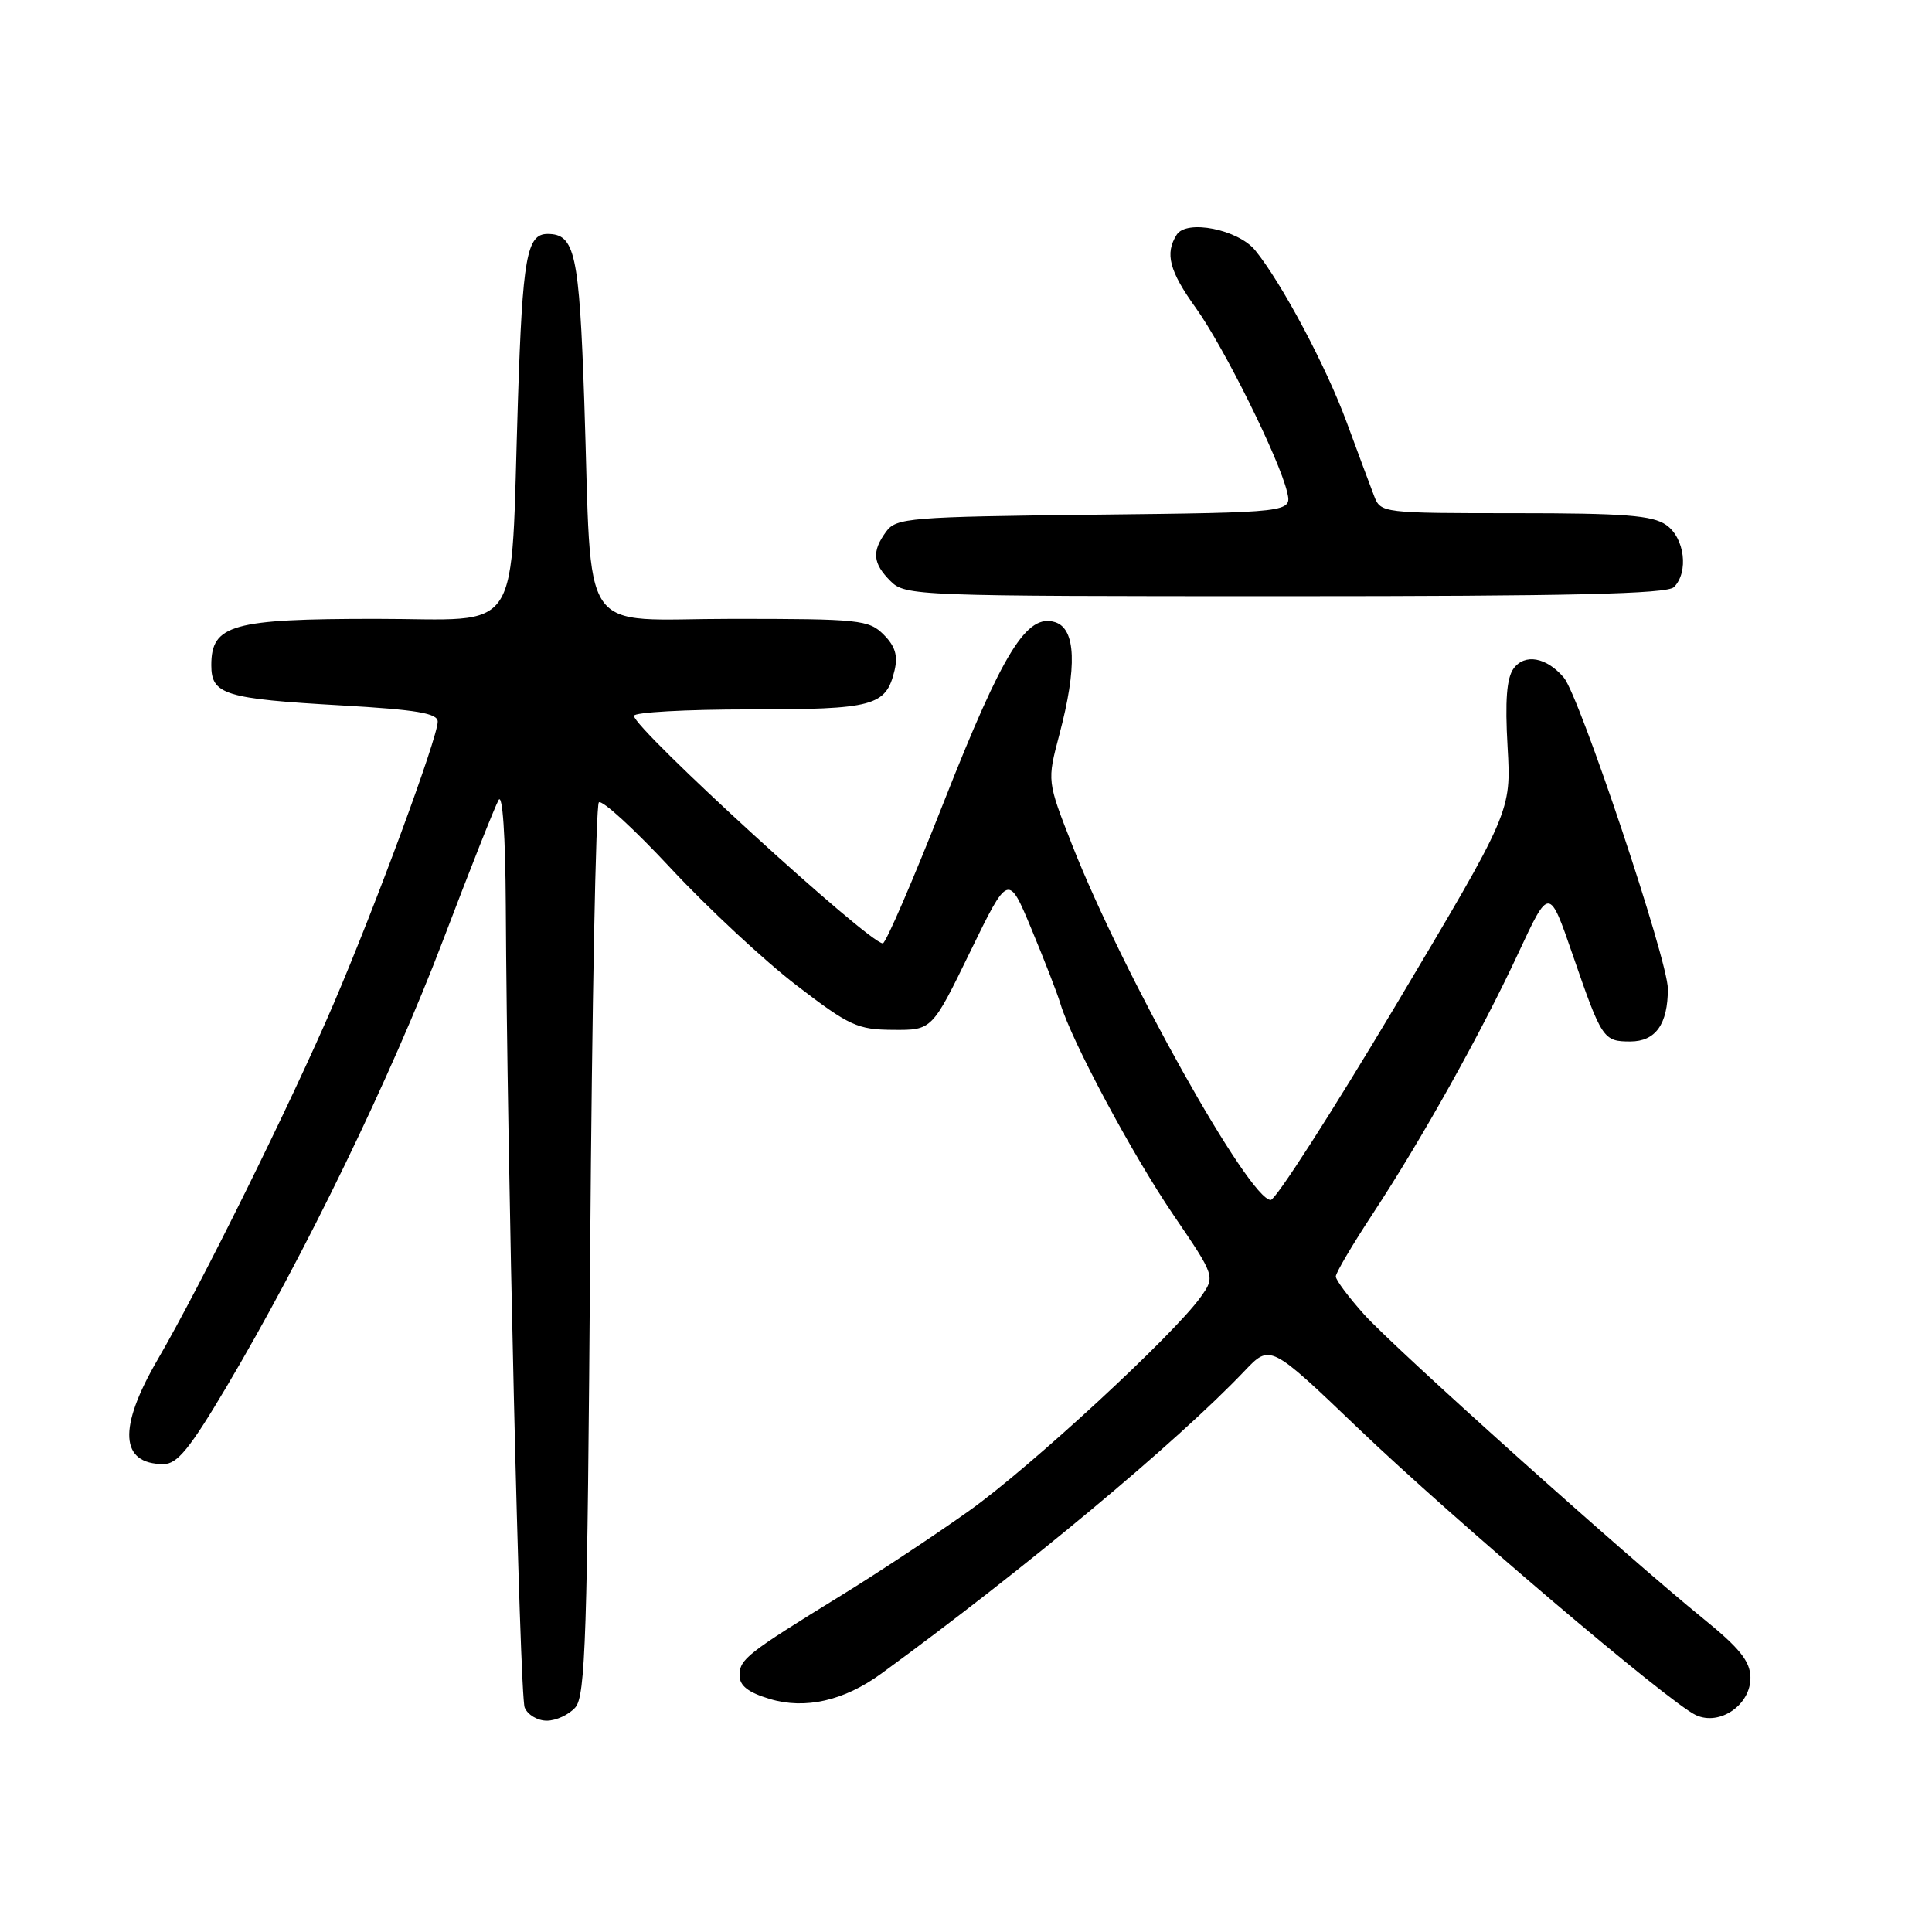 <?xml version="1.0" encoding="UTF-8" standalone="no"?>
<!DOCTYPE svg PUBLIC "-//W3C//DTD SVG 1.1//EN" "http://www.w3.org/Graphics/SVG/1.1/DTD/svg11.dtd" >
<svg xmlns="http://www.w3.org/2000/svg" xmlns:xlink="http://www.w3.org/1999/xlink" version="1.1" viewBox="0 0 256 256">
 <g >
 <path fill="currentColor"
d=" M 76.23 226.25 C 77.58 224.73 77.83 216.89 78.20 165.77 C 78.44 133.47 78.95 106.72 79.35 106.32 C 79.75 105.92 84.08 109.89 88.97 115.15 C 93.87 120.40 101.32 127.33 105.54 130.56 C 112.55 135.94 113.62 136.43 118.35 136.46 C 123.50 136.50 123.50 136.50 128.55 126.12 C 133.61 115.73 133.61 115.73 136.68 123.12 C 138.37 127.18 140.10 131.62 140.51 133.00 C 142.01 137.98 150.05 153.00 155.48 160.98 C 161.04 169.14 161.04 169.14 159.09 171.87 C 155.56 176.84 136.54 194.40 128.45 200.16 C 124.08 203.28 116.45 208.33 111.50 211.38 C 98.90 219.14 98.00 219.85 98.00 222.01 C 98.00 223.37 99.14 224.26 102.00 225.12 C 106.70 226.53 111.84 225.36 116.78 221.76 C 135.65 207.99 155.93 191.10 164.90 181.67 C 168.30 178.09 168.30 178.09 179.90 189.19 C 192.61 201.35 221.20 225.64 224.71 227.26 C 227.90 228.74 232.02 225.87 231.94 222.23 C 231.90 220.12 230.47 218.35 225.72 214.50 C 215.59 206.29 184.79 178.67 180.75 174.17 C 178.69 171.87 177.00 169.61 177.00 169.14 C 177.00 168.66 179.19 164.95 181.86 160.89 C 188.40 150.95 196.26 136.87 201.21 126.24 C 205.28 117.50 205.28 117.50 208.39 126.52 C 212.24 137.68 212.45 138.00 216.02 138.00 C 219.37 138.00 221.00 135.72 221.00 131.02 C 221.00 127.25 209.28 92.20 207.21 89.78 C 204.91 87.08 202.04 86.57 200.56 88.58 C 199.64 89.84 199.41 92.83 199.76 98.94 C 200.25 107.53 200.25 107.53 184.91 133.27 C 176.47 147.42 169.03 159.00 168.38 159.00 C 165.53 159.00 148.83 129.15 142.08 112.00 C 138.74 103.50 138.74 103.50 140.37 97.34 C 142.75 88.34 142.56 83.31 139.81 82.44 C 136.06 81.25 132.92 86.32 125.06 106.27 C 121.01 116.57 117.37 125.00 116.98 125.00 C 115.13 125.00 84.00 96.54 84.00 94.85 C 84.00 94.38 90.89 94.00 99.31 94.00 C 115.80 94.00 117.39 93.57 118.53 88.84 C 119.00 86.88 118.62 85.62 117.09 84.09 C 115.13 82.13 113.91 82.00 97.09 82.00 C 76.28 82.00 78.50 85.25 77.42 53.20 C 76.75 33.57 76.19 31.00 72.55 31.00 C 69.80 31.00 69.24 34.10 68.63 53.00 C 67.59 85.02 69.55 82.00 49.83 82.00 C 30.74 82.00 28.00 82.77 28.00 88.14 C 28.00 92.04 29.76 92.59 45.25 93.47 C 55.23 94.04 58.00 94.51 58.00 95.62 C 58.00 97.73 49.78 120.01 44.18 133.06 C 38.58 146.12 26.62 170.31 20.88 180.17 C 15.62 189.22 15.89 194.00 21.67 194.00 C 23.49 194.00 25.15 191.96 30.02 183.75 C 40.35 166.33 51.86 142.59 58.68 124.66 C 62.27 115.22 65.59 106.83 66.07 106.00 C 66.59 105.10 66.97 110.70 67.02 120.00 C 67.19 153.33 68.86 224.59 69.52 226.25 C 69.90 227.21 71.22 228.00 72.45 228.00 C 73.68 228.00 75.38 227.21 76.23 226.25 Z  M 221.80 77.80 C 223.79 75.81 223.23 71.27 220.78 69.56 C 218.97 68.29 215.25 68.00 200.76 68.00 C 183.22 68.00 182.94 67.97 182.09 65.75 C 181.61 64.51 179.98 60.12 178.46 56.00 C 175.73 48.56 169.82 37.46 166.32 33.17 C 164.06 30.40 157.22 29.04 155.92 31.10 C 154.33 33.60 154.94 35.91 158.45 40.80 C 162.16 45.96 169.51 60.78 170.55 65.20 C 171.19 67.90 171.19 67.90 145.01 68.20 C 120.44 68.48 118.75 68.62 117.42 70.44 C 115.50 73.07 115.63 74.63 118.00 77.00 C 119.95 78.95 121.33 79.00 170.30 79.00 C 208.09 79.00 220.90 78.70 221.80 77.80 Z "/>
</g>
</svg>